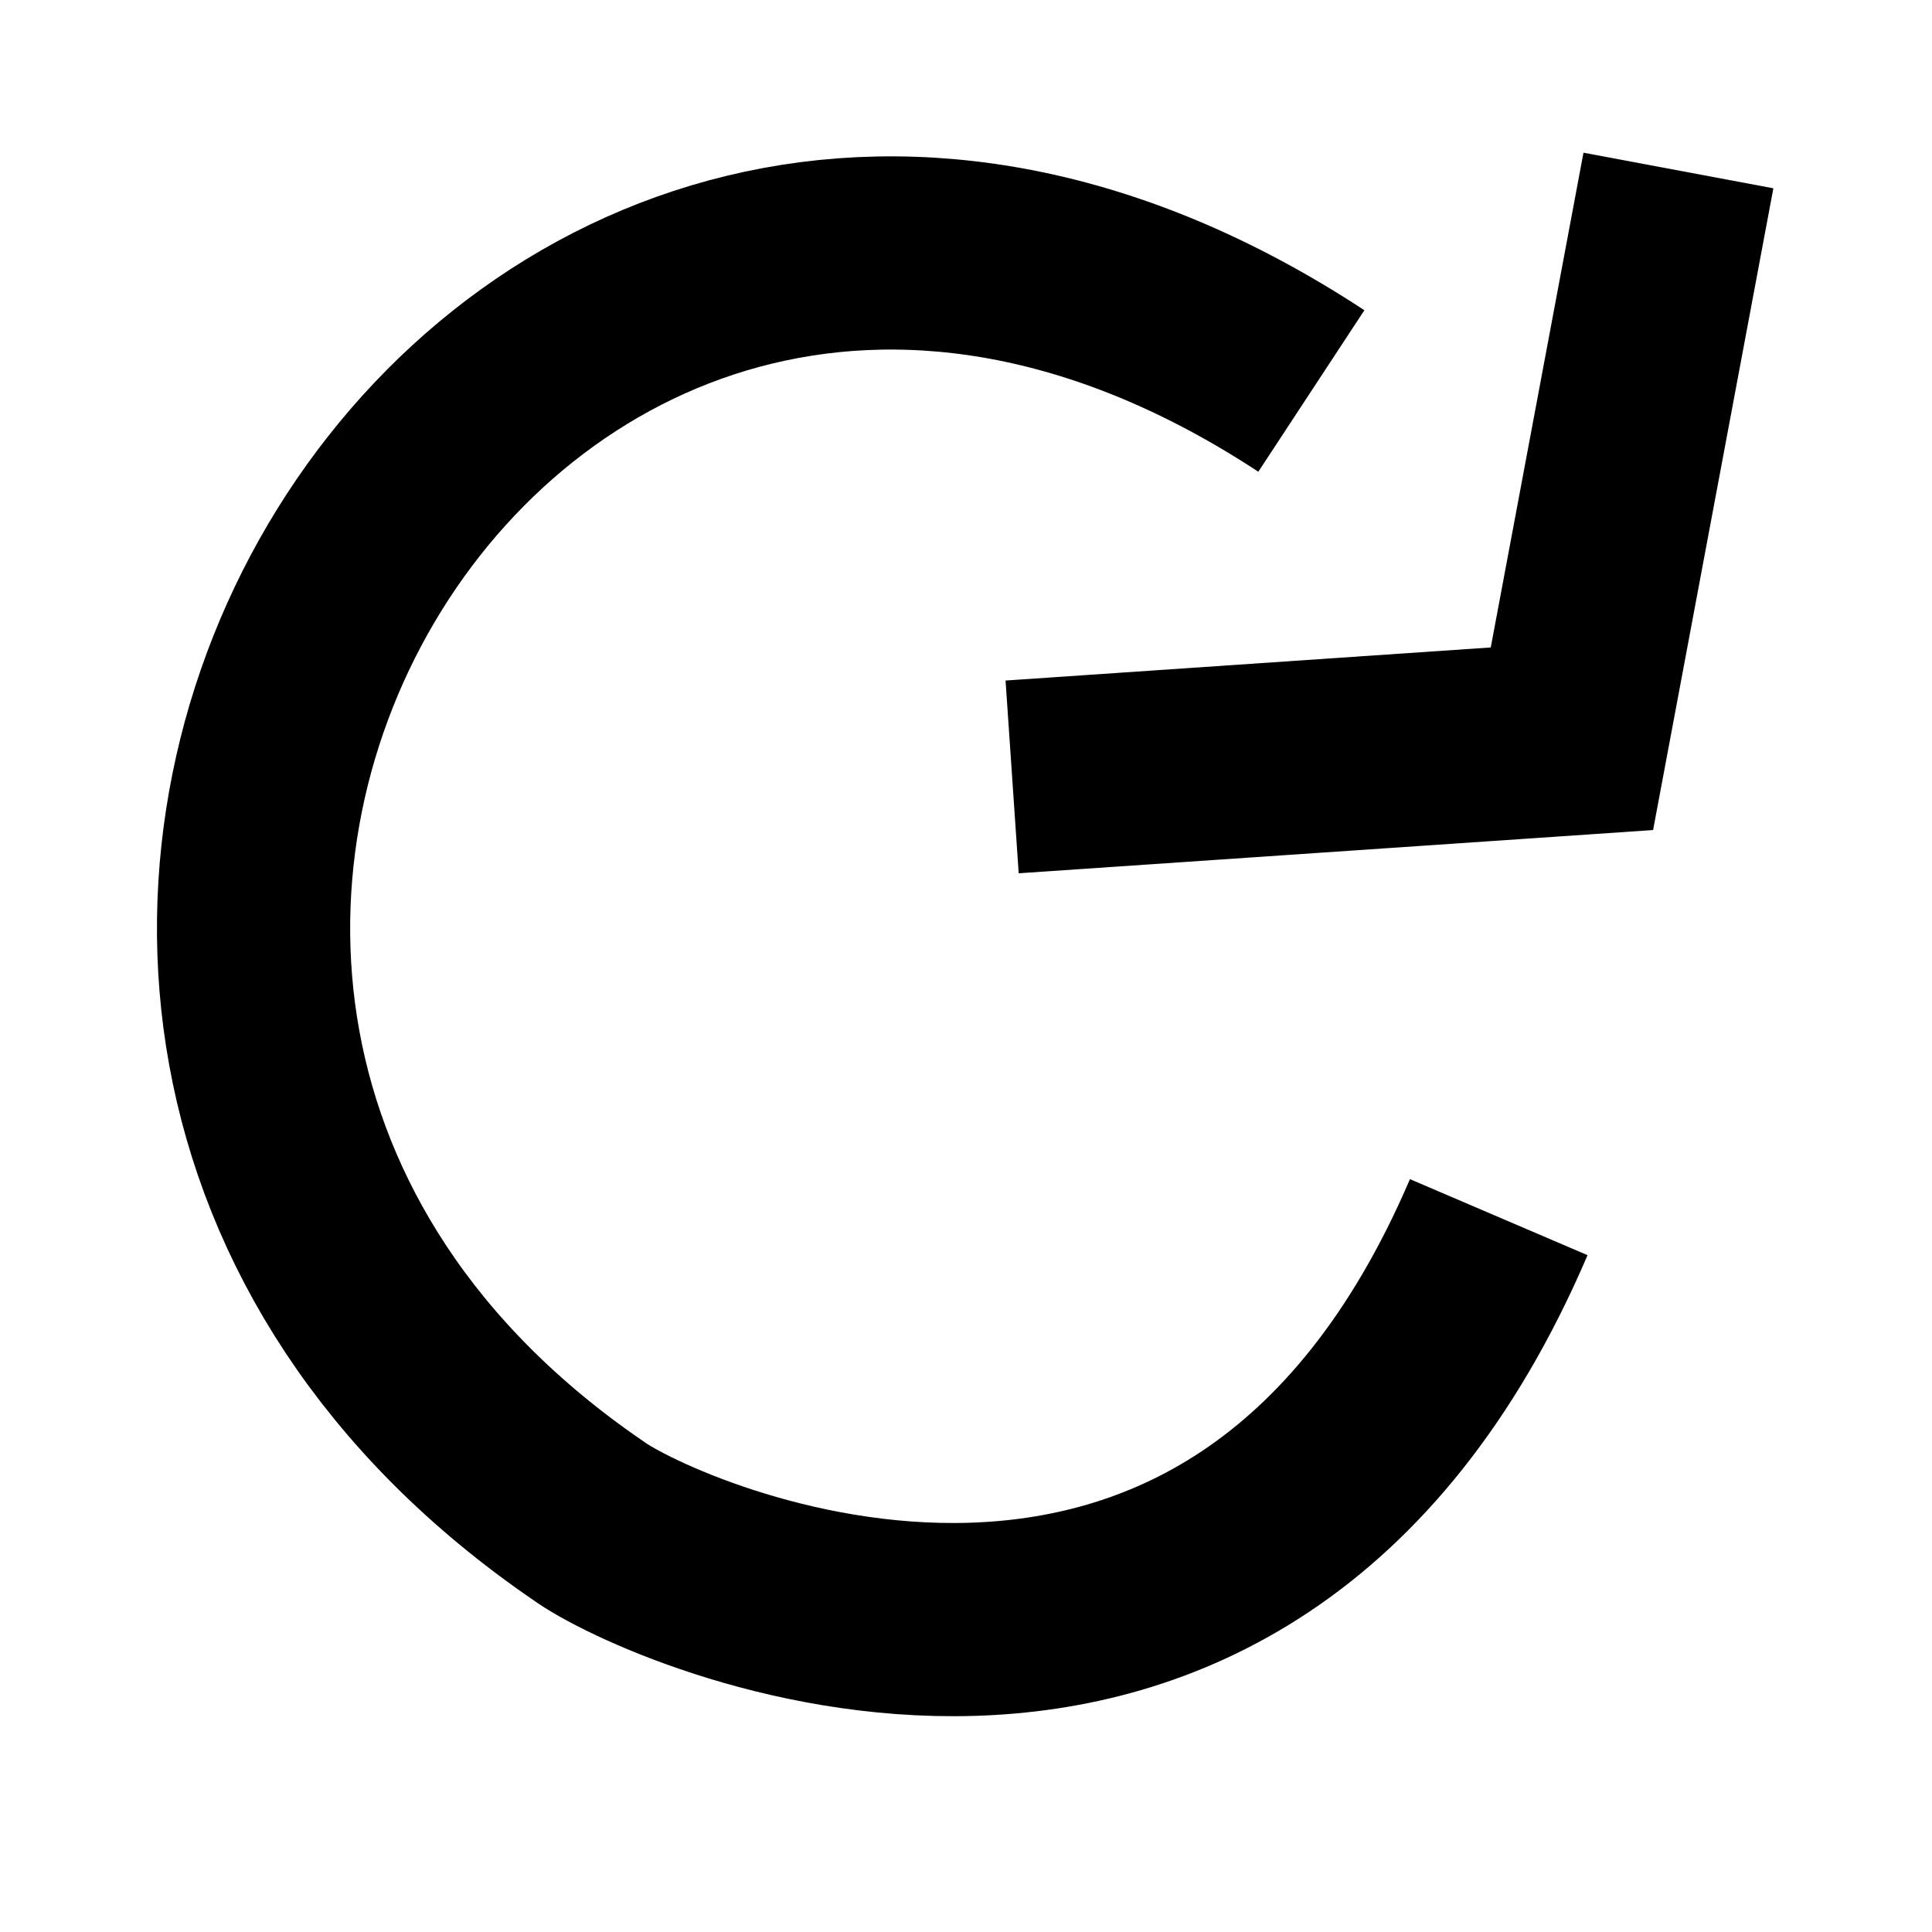 <?xml version="1.0" encoding="UTF-8"?><svg id="Layer_3" xmlns="http://www.w3.org/2000/svg" viewBox="0 0 80 80"><defs><style>.cls-1{fill:none;stroke:#000;stroke-miterlimit:10;stroke-width:8px;}</style></defs><path class="cls-1" d="M54.3,16.19C20.82-5.8-7.36,41.24,24.35,62.96c3.01,2.2,26.81,12.9,37.71-12.56"/><polyline class="cls-1" points="69.5 7.06 65.09 30.59 41.91 32.17"/></svg>